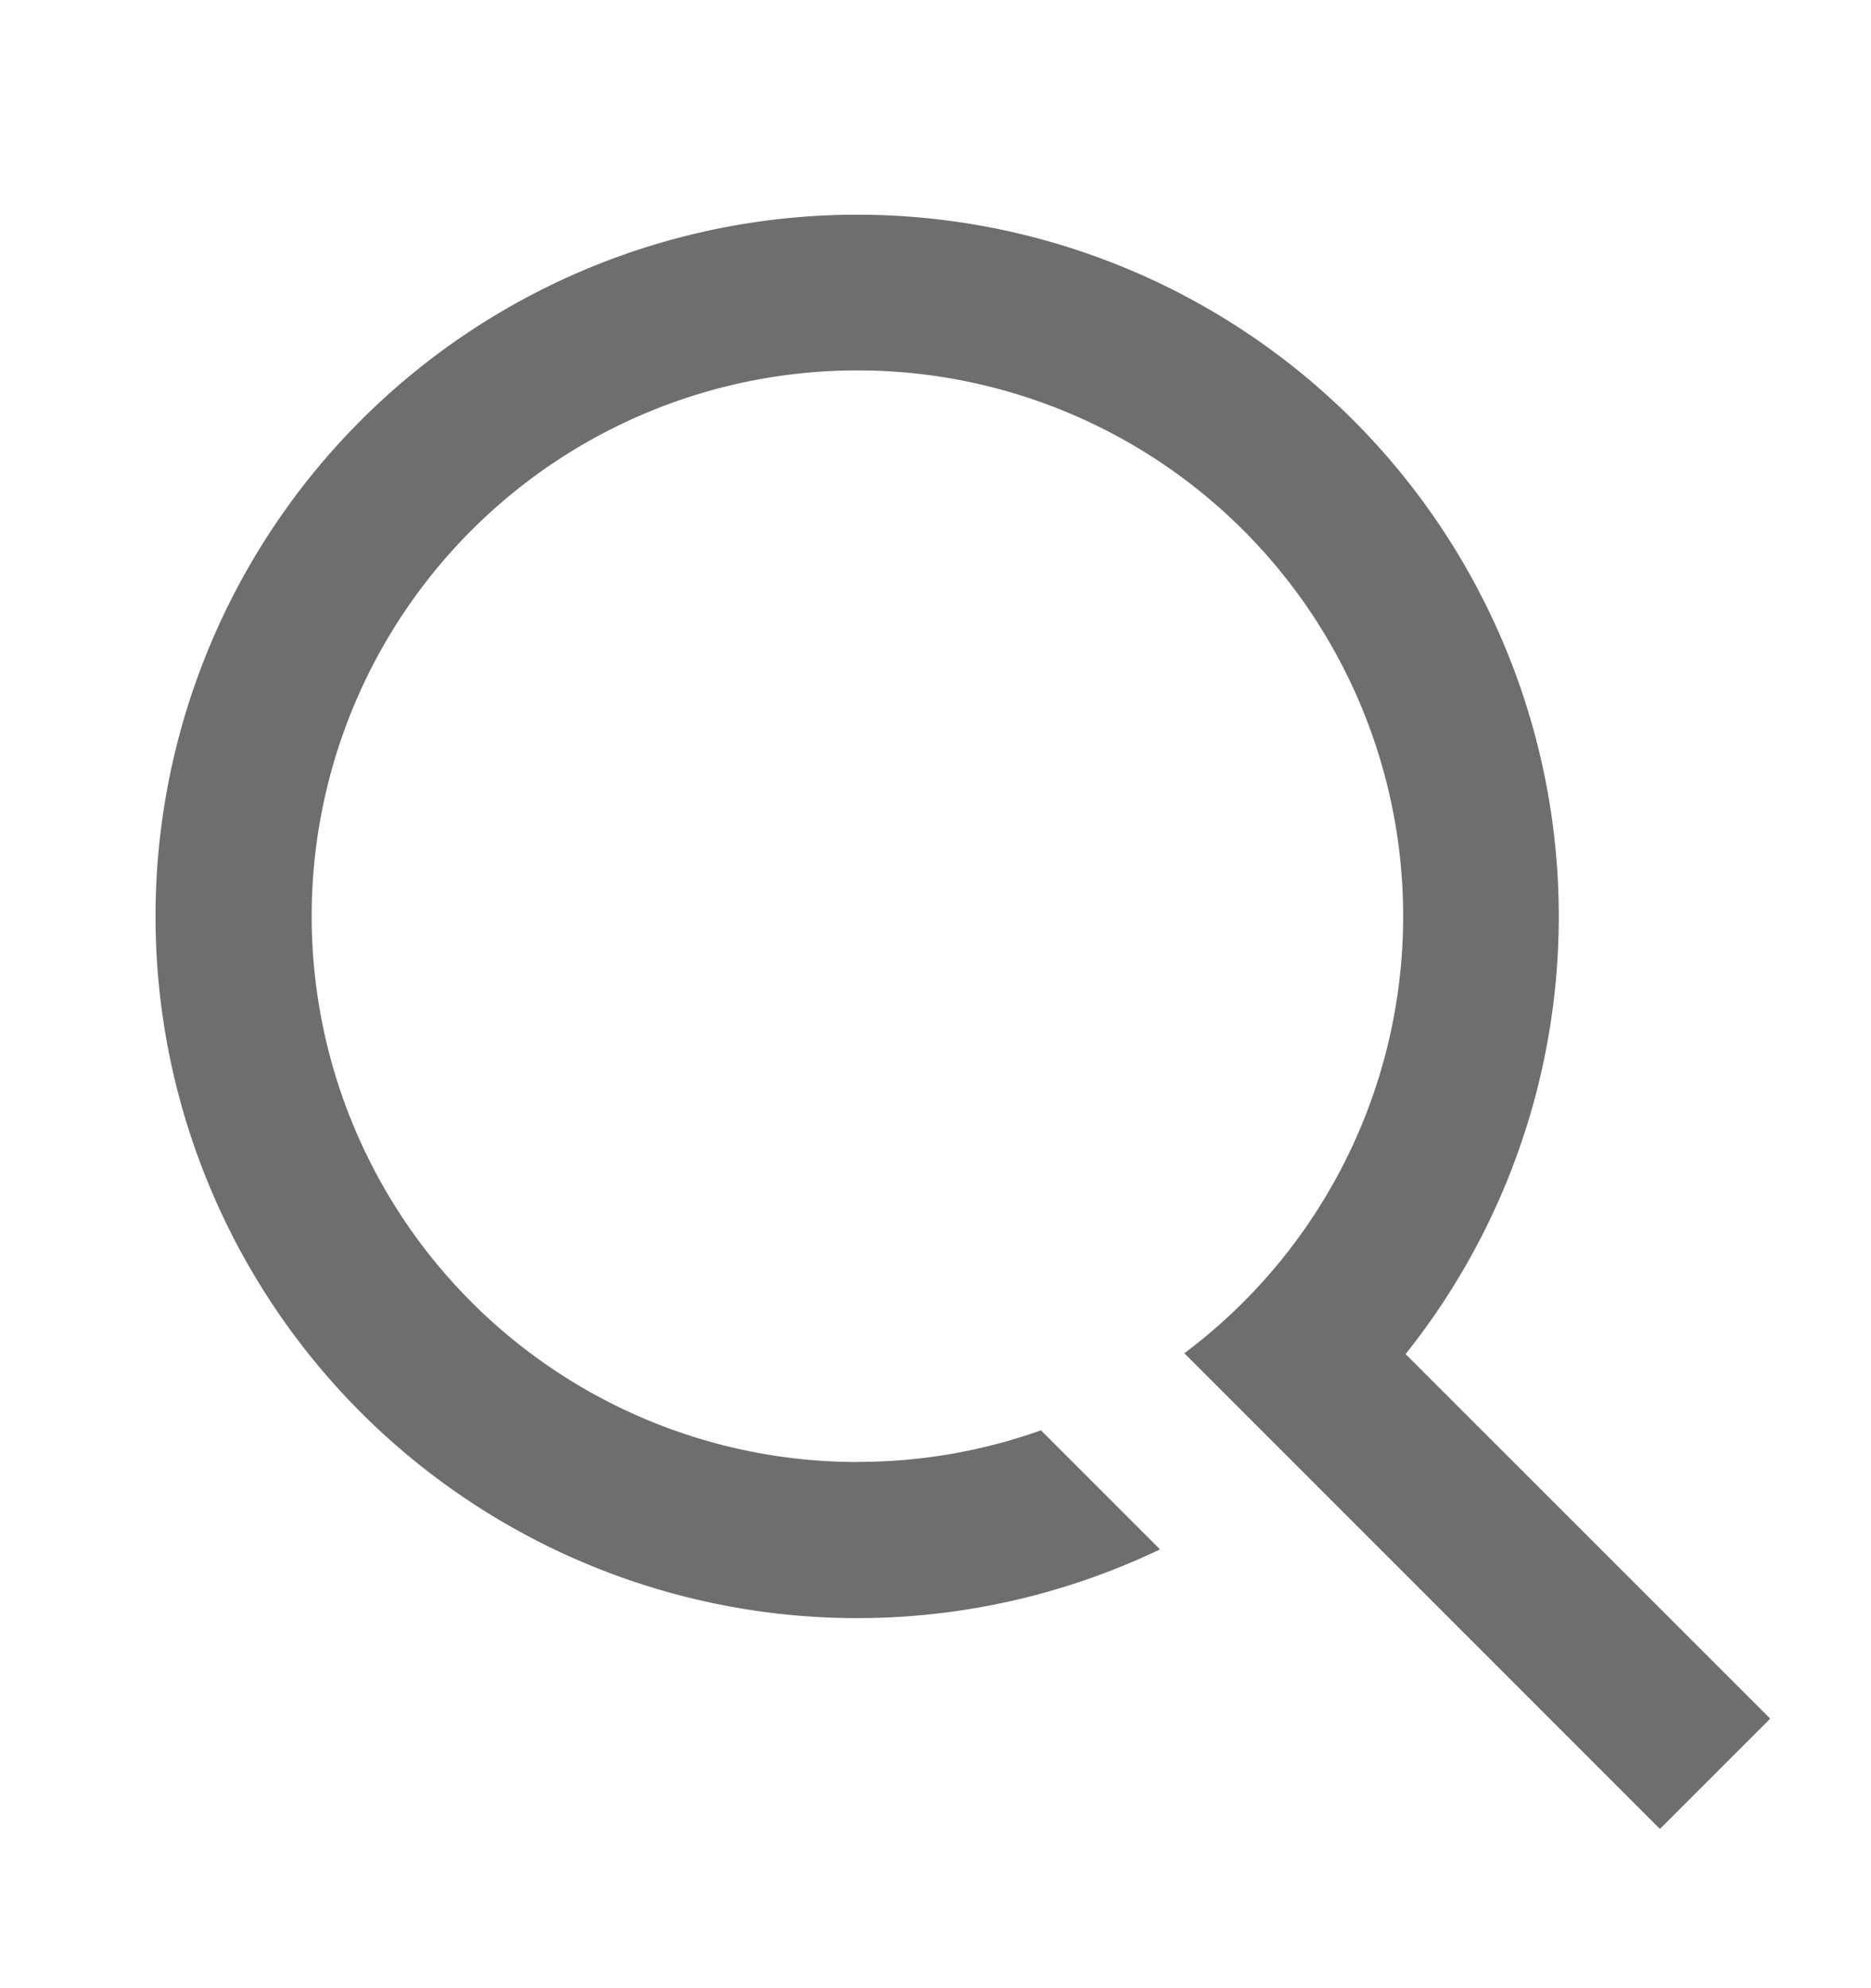 <svg xmlns="http://www.w3.org/2000/svg" width="16" height="17" fill="none"><path fill="#000" fill-opacity="0.57" fill-rule="evenodd" d="M7.333 12.5a4.66 4.66 0 0 0 1.569-.27l1.018 1.018a6 6 0 1 1 2.1-1.67l3.118 3.117-.943.943-4-4-.067-.067a4.667 4.667 0 1 0-2.795.93Z" clip-rule="evenodd"></path></svg>